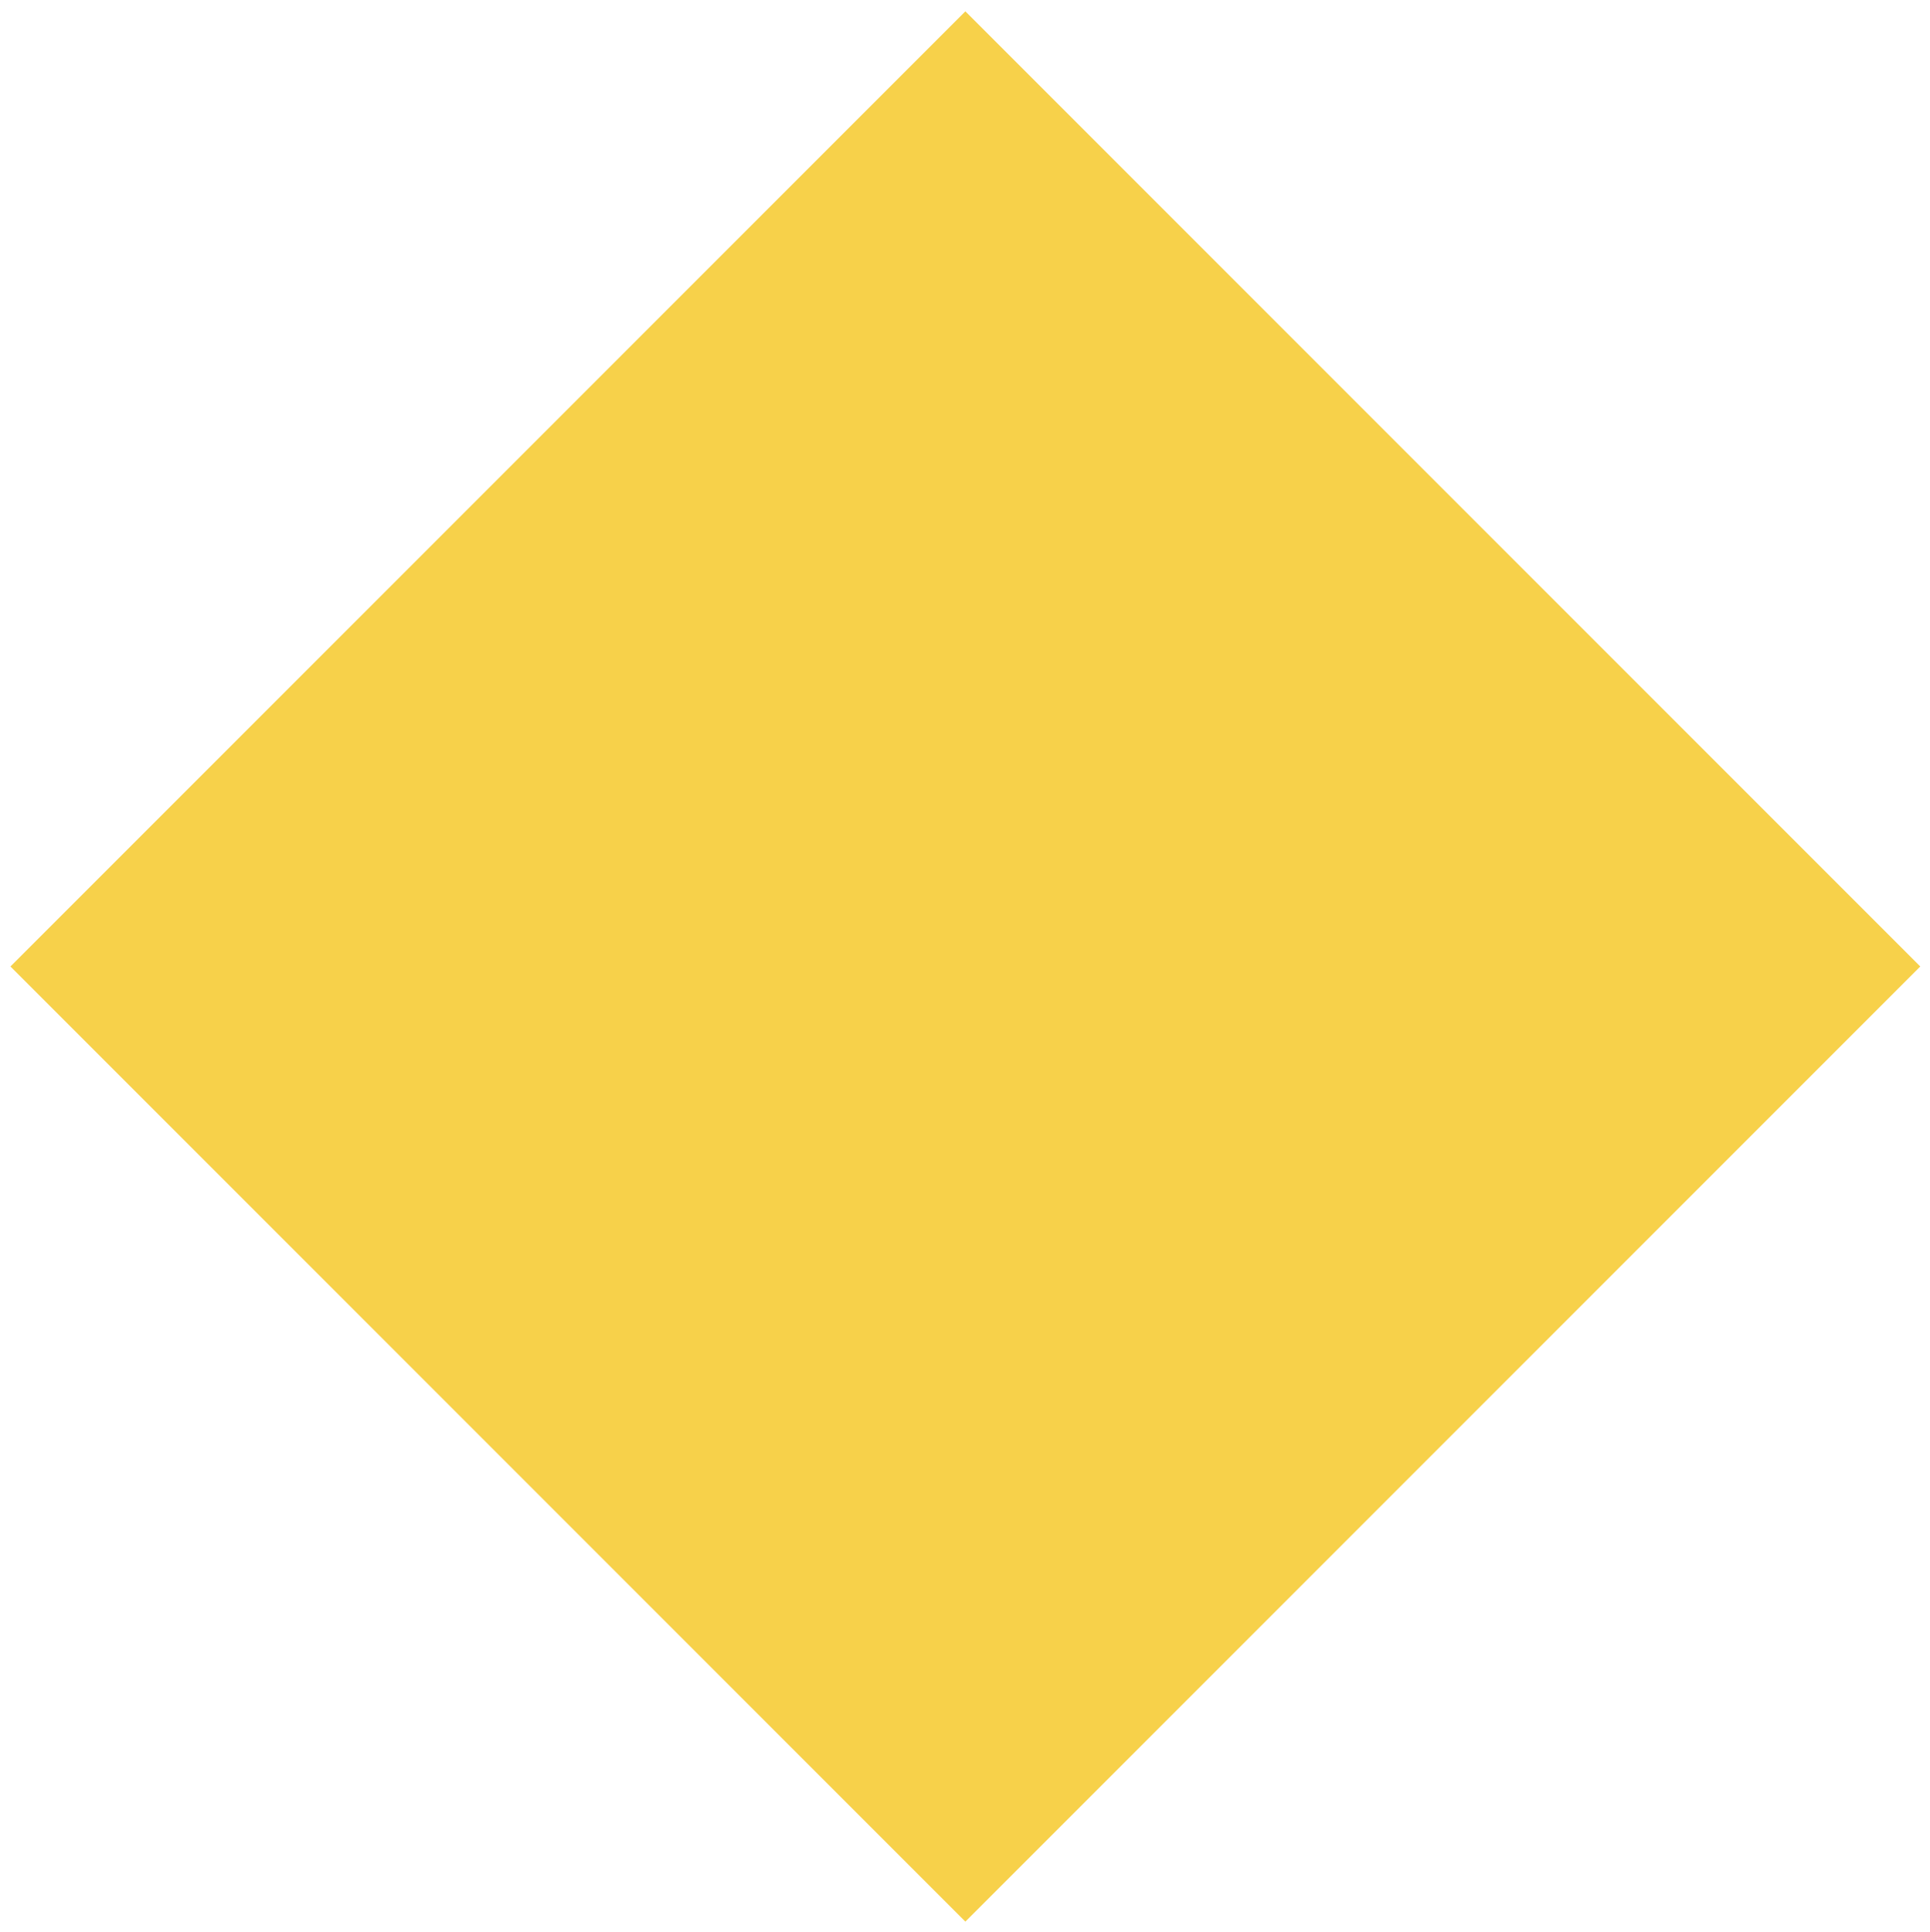 <?xml version="1.0" encoding="utf-8"?>
<!-- Generator: Adobe Illustrator 25.3.1, SVG Export Plug-In . SVG Version: 6.00 Build 0)  -->
<svg version="1.1" id="Layer_1" xmlns="http://www.w3.org/2000/svg" xmlns:xlink="http://www.w3.org/1999/xlink" x="0px" y="0px"
	 viewBox="0 0 230.2 230.4" style="enable-background:new 0 0 230.2 230.4;" xml:space="preserve">
<style type="text/css">
	.st0{fill:#F7D14A;}
</style>
<rect x="34.6" y="34.7" transform="matrix(0.707 -0.707 0.707 0.707 -47.75 115.178)" class="st0" width="161.1" height="161.1"/>
</svg>
